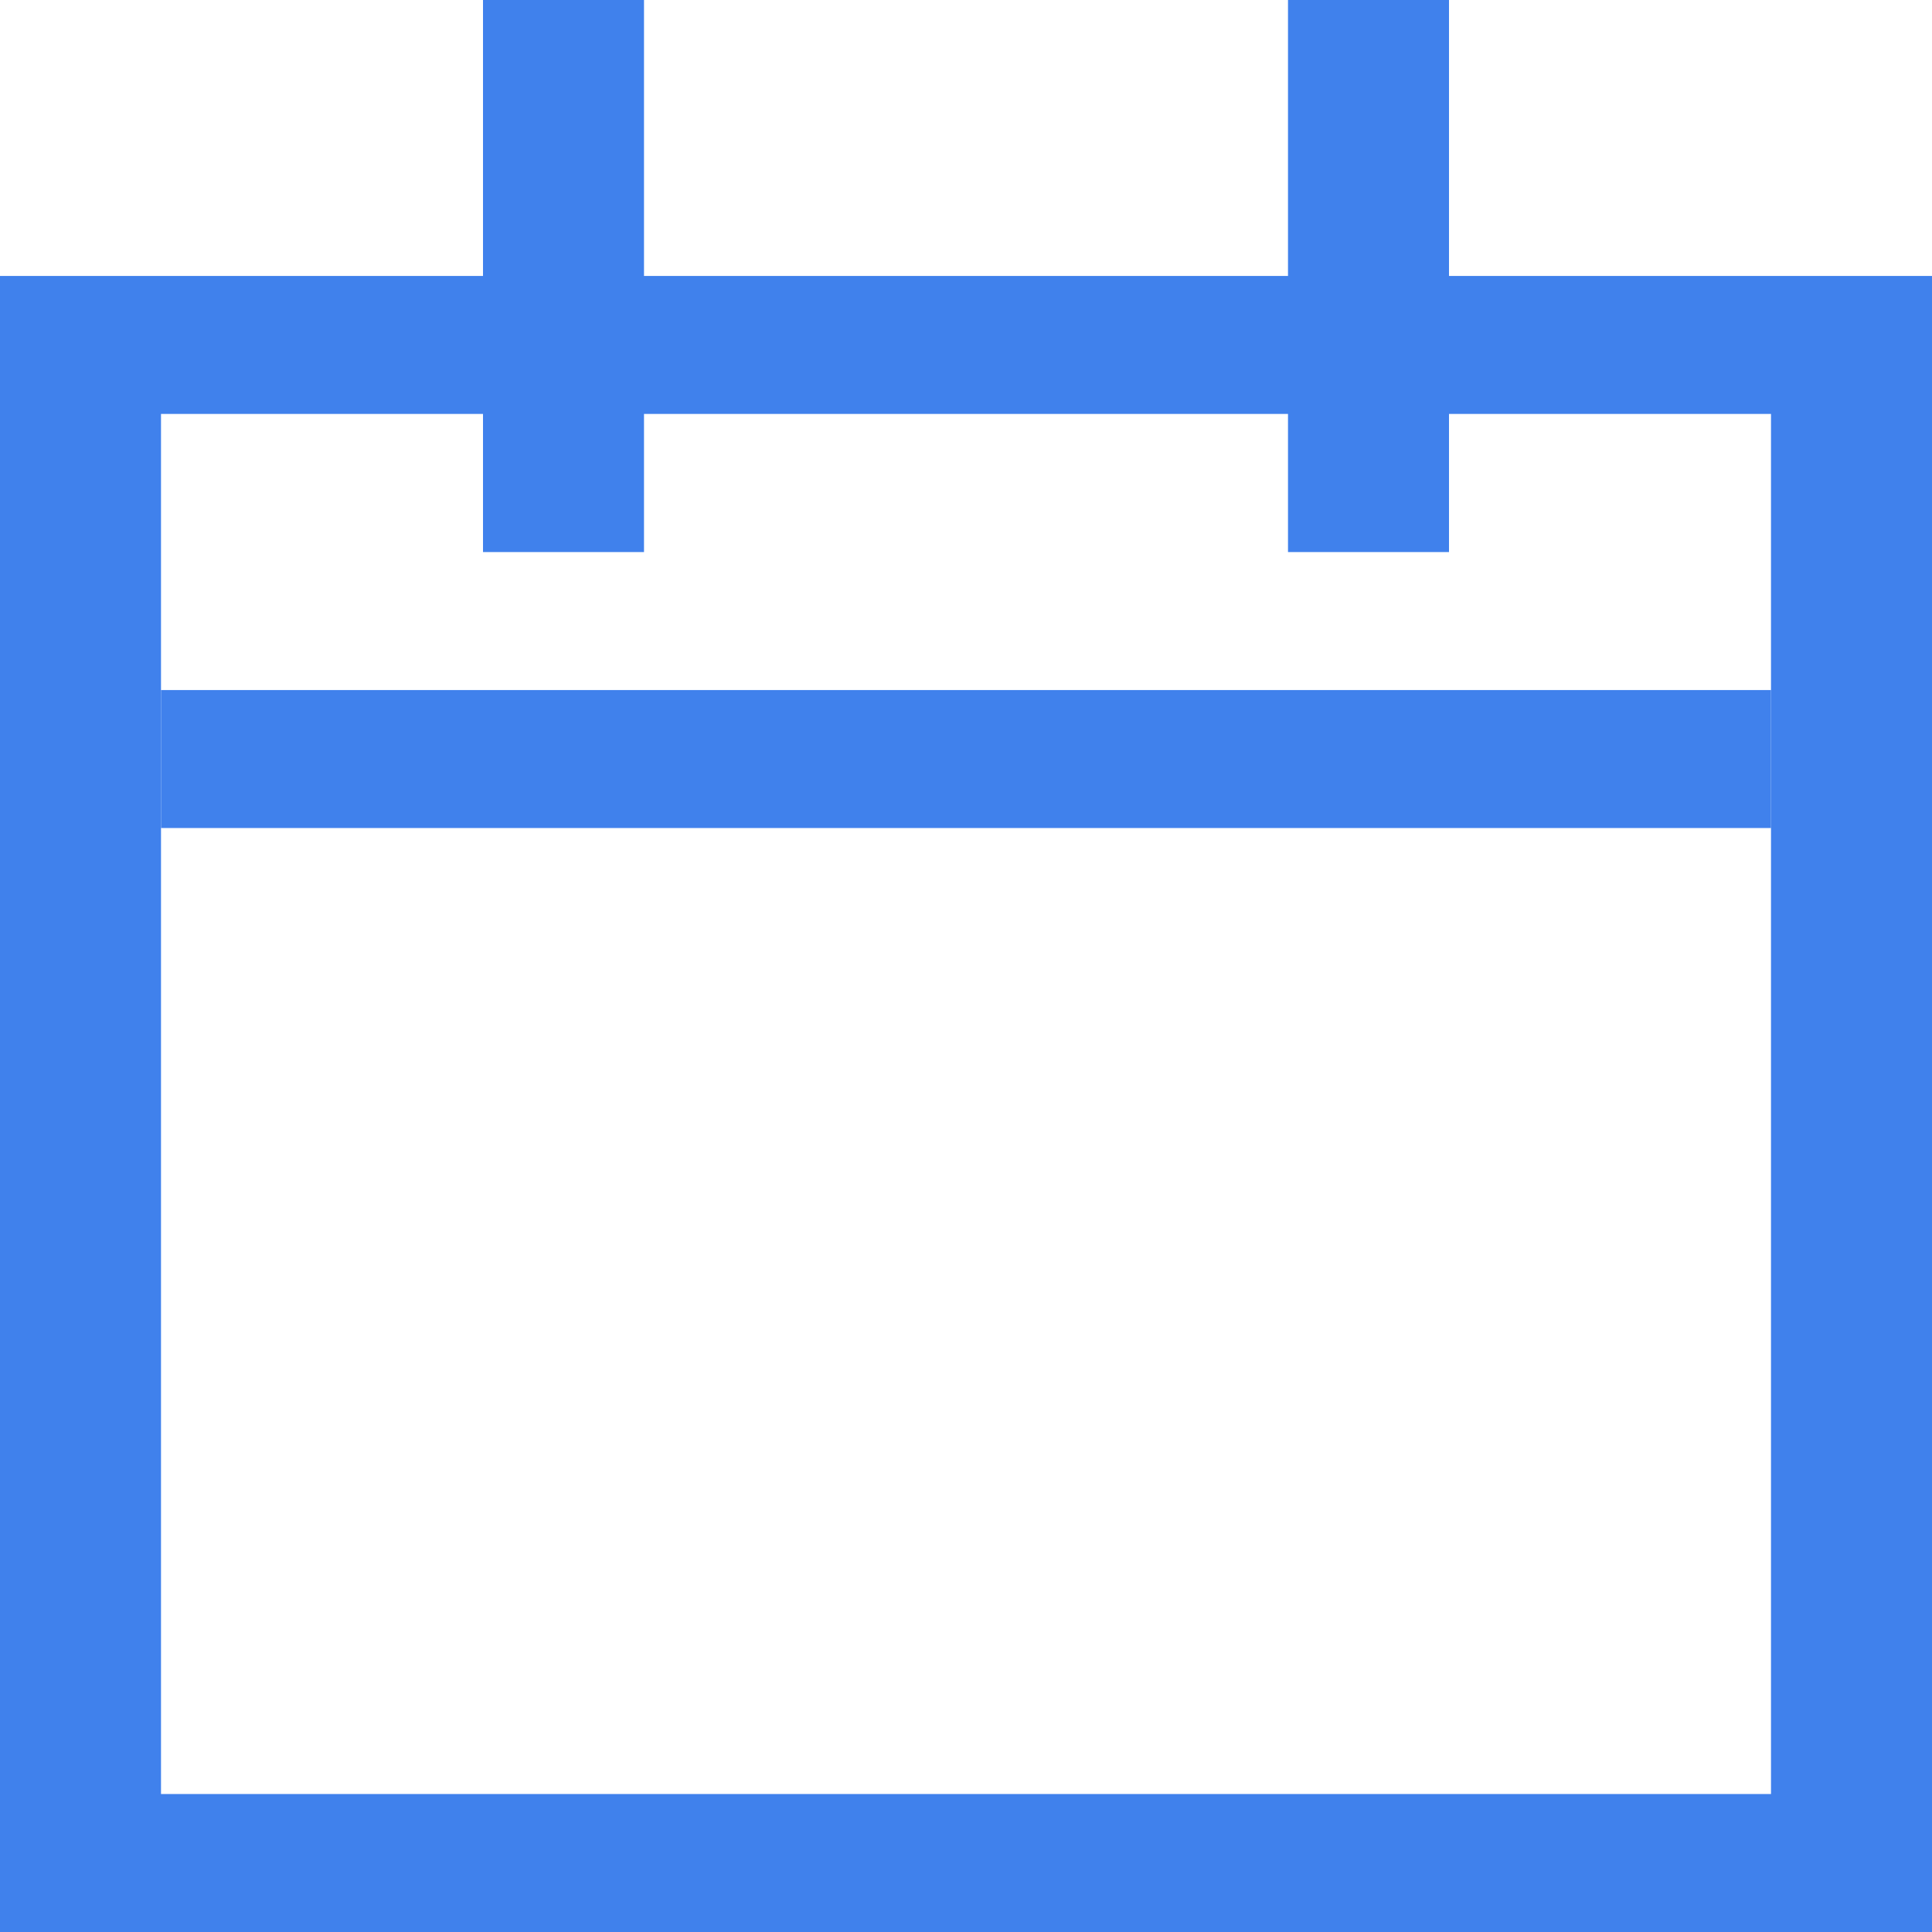 <svg width="12" height="12" viewBox="0 0 12 12" fill="none" xmlns="http://www.w3.org/2000/svg">
<path fill-rule="evenodd" clip-rule="evenodd" d="M11 2.571H1V11.143H11V2.571ZM0 1.714V12H12V1.714H0Z" fill="#4081EC"/>
<path fill-rule="evenodd" clip-rule="evenodd" d="M3 3.429L3 -3.74669e-08L4 0L4 3.429L3 3.429Z" fill="#4081EC"/>
<path fill-rule="evenodd" clip-rule="evenodd" d="M8 3.429L8 -3.74669e-08L9 0L9 3.429L8 3.429Z" fill="#4081EC"/>
<path fill-rule="evenodd" clip-rule="evenodd" d="M11 5.143H1V4.286H11V5.143Z" fill="#4081EC"/>
</svg>
